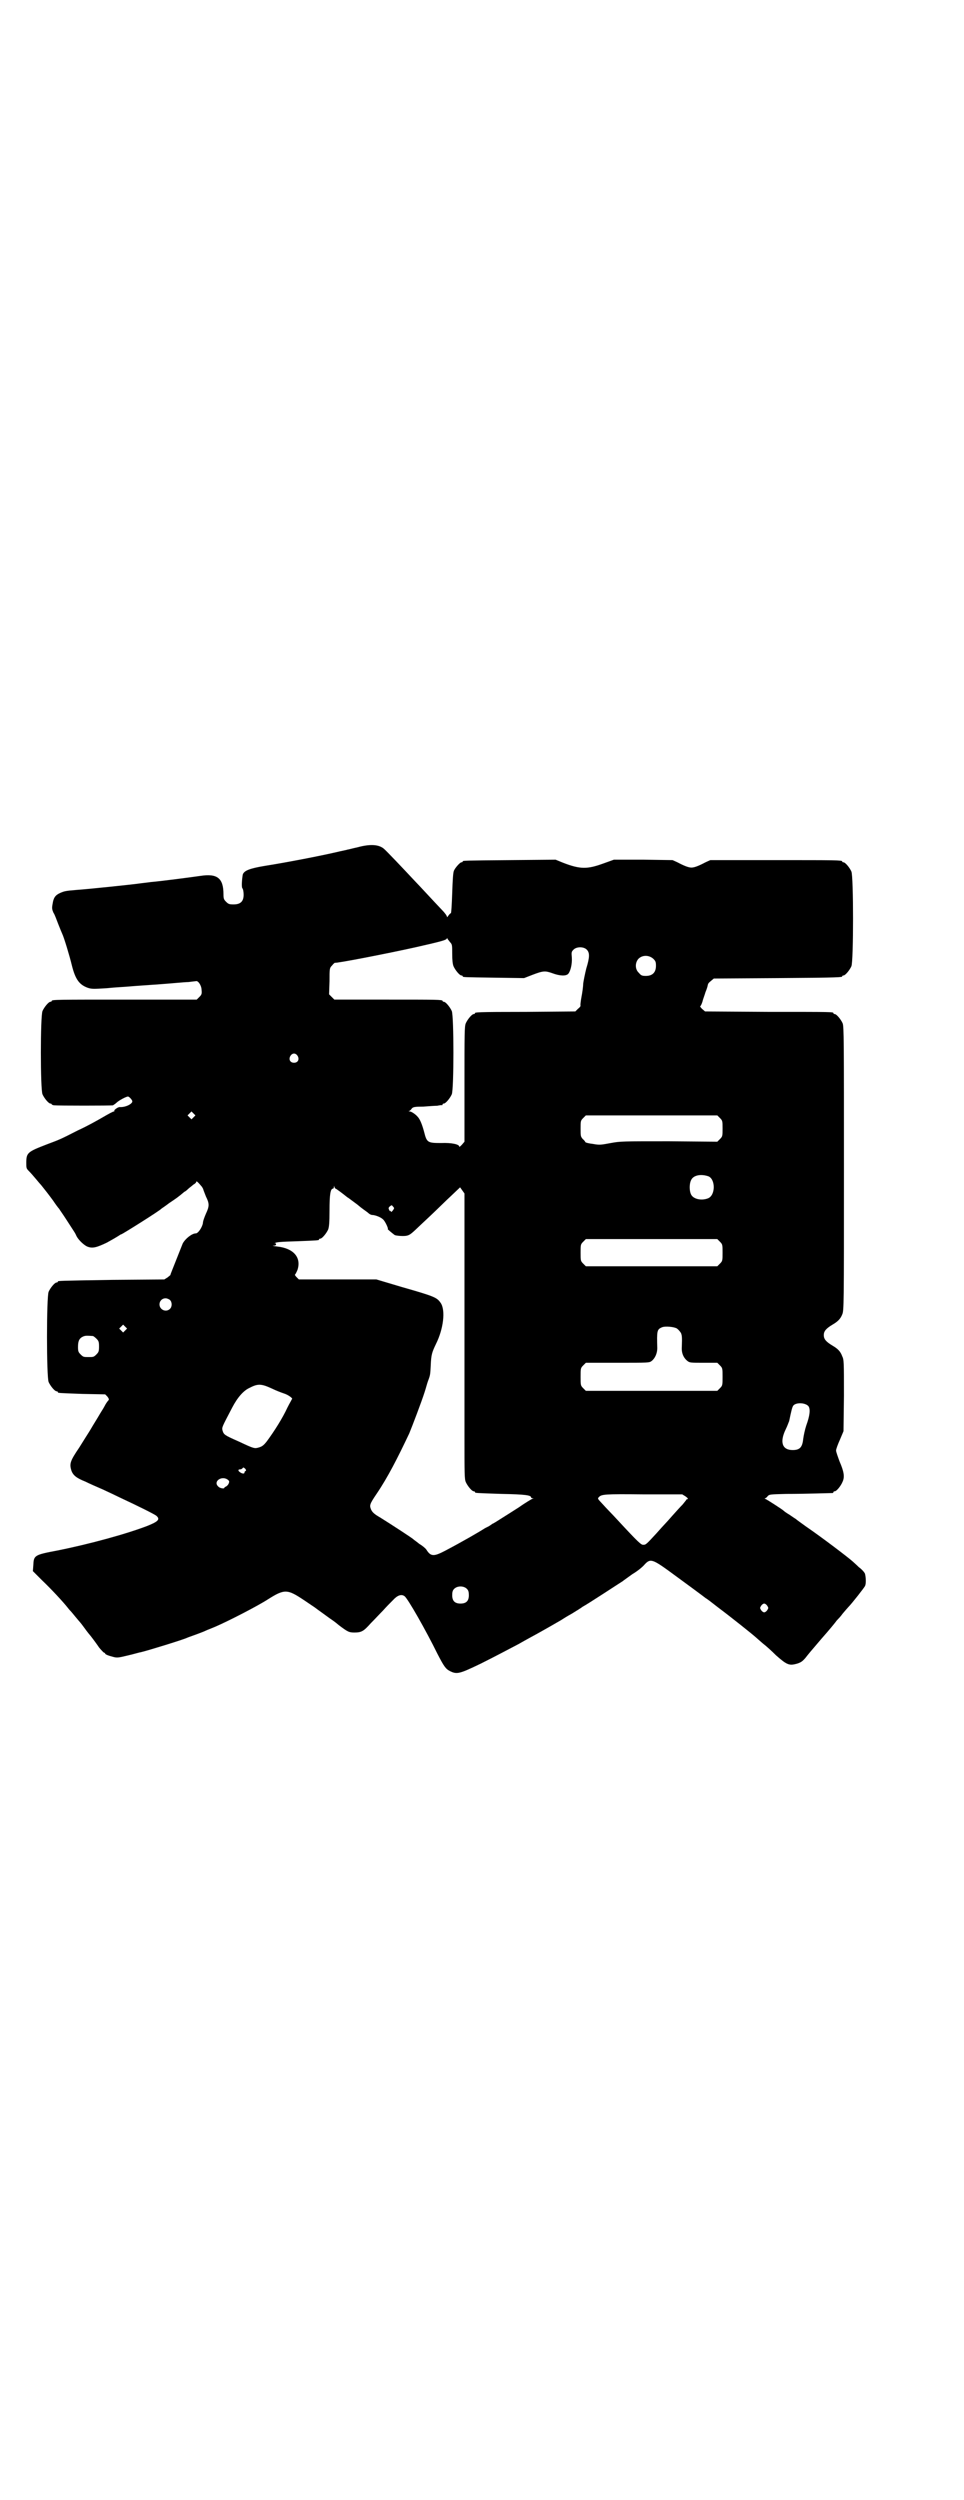 <?xml version="1.0" standalone="no"?>
<!DOCTYPE svg PUBLIC "-//W3C//DTD SVG 20010904//EN"
 "http://www.w3.org/TR/2001/REC-SVG-20010904/DTD/svg10.dtd">
<svg version="1.0" xmlns="http://www.w3.org/2000/svg"
 width="1100pt" height="2850pt" viewBox="0 0 1100 2850"
 preserveAspectRatio="xMidYMid meet">
<g transform="translate(0,2850) scale(0.5,-0.5)"
fill="#000000" stroke="none">
<path d="M815 3768 c-10 -2 -20 -5 -22 -5 -2 -1 -14 -3 -26 -6 -39 -9 -117
-24 -162 -31 -36 -6 -48 -11 -51 -20 -2 -12 -3 -28 -1 -31 2 -2 3 -9 3 -15 0
-15 -7 -22 -23 -22 -10 0 -12 1 -17 6 -5 5 -6 7 -6 17 0 37 -14 48 -53 42 -21
-3 -89 -12 -113 -14 -6 -1 -17 -2 -24 -3 -12 -2 -117 -13 -146 -15 -25 -2 -28
-3 -37 -7 -11 -5 -15 -11 -17 -25 -2 -10 -1 -13 2 -20 3 -4 7 -16 11 -26 4
-10 8 -20 9 -22 4 -8 17 -51 22 -72 8 -32 17 -44 36 -51 9 -3 13 -3 44 -1 18
2 42 3 52 4 10 1 42 3 69 5 28 2 57 5 65 5 8 1 16 2 17 2 5 2 13 -10 13 -20 1
-9 0 -11 -5 -16 l-6 -6 -160 0 c-157 0 -171 0 -171 -3 0 -1 -1 -2 -3 -2 -4 0
-14 -12 -18 -21 -5 -11 -5 -179 0 -190 4 -9 14 -21 18 -21 2 0 3 -1 3 -2 0 0
2 -2 6 -2 7 -1 130 -1 134 0 1 1 5 3 8 6 5 5 22 14 26 14 3 0 10 -8 10 -11 0
-6 -16 -14 -29 -13 -4 0 -14 -7 -12 -9 1 0 0 -1 -1 -1 -2 0 -13 -6 -25 -13
-12 -7 -37 -21 -57 -30 -43 -22 -42 -21 -71 -32 -44 -17 -47 -19 -47 -42 0
-12 0 -13 6 -19 4 -4 11 -12 16 -18 5 -6 10 -12 12 -14 8 -10 16 -20 27 -35 6
-9 12 -17 14 -19 1 -2 9 -13 16 -24 20 -31 20 -30 24 -39 5 -9 17 -20 24 -23
12 -5 22 -2 45 9 11 6 23 13 26 15 3 2 6 4 7 4 2 0 88 54 91 58 1 1 9 6 18 13
15 10 21 14 35 26 1 0 5 3 8 6 3 3 9 7 12 10 4 2 7 5 7 7 0 2 4 -1 13 -12 1
-2 3 -5 3 -6 0 -1 3 -8 6 -16 8 -16 8 -22 0 -39 -3 -7 -7 -17 -7 -22 -2 -10
-11 -23 -16 -23 -9 0 -24 -12 -30 -23 -3 -8 -28 -70 -28 -71 1 -1 -3 -3 -6 -6
l-8 -5 -119 -1 c-123 -2 -124 -2 -124 -4 0 -1 -1 -2 -3 -2 -4 0 -14 -12 -18
-21 -5 -11 -5 -195 0 -206 4 -9 14 -21 18 -21 2 0 3 -1 3 -2 0 -2 1 -2 56 -4
l52 -1 5 -5 c3 -4 4 -6 3 -8 -2 -2 -6 -7 -10 -15 -1 -2 -4 -7 -6 -10 -2 -3 -6
-10 -9 -15 -3 -5 -8 -13 -11 -18 -3 -5 -7 -12 -9 -15 -2 -3 -12 -19 -22 -35
-21 -31 -23 -37 -18 -53 4 -11 12 -17 32 -25 8 -4 26 -12 40 -18 13 -6 30 -14
38 -18 43 -20 81 -39 84 -42 9 -8 4 -13 -21 -23 -47 -18 -130 -41 -205 -56
-53 -10 -54 -11 -55 -34 l-1 -13 21 -21 c21 -20 48 -49 59 -63 3 -4 6 -7 7 -8
1 -1 5 -6 10 -12 5 -6 10 -12 11 -13 1 -1 4 -5 7 -9 3 -4 10 -14 17 -22 7 -9
15 -20 19 -26 4 -5 9 -10 10 -11 2 -1 4 -2 4 -3 0 -2 8 -5 20 -8 8 -2 12 -1
33 4 13 3 26 7 28 7 17 4 98 29 106 33 2 1 11 4 19 7 8 3 19 7 23 9 4 2 15 6
24 10 30 13 96 47 119 62 38 24 44 23 83 -3 13 -9 24 -16 25 -17 1 -1 25 -18
33 -24 3 -2 12 -8 20 -15 21 -16 24 -17 36 -17 16 0 21 3 37 21 9 9 21 22 28
29 7 8 17 18 23 24 10 11 19 14 26 9 7 -4 50 -80 75 -131 15 -29 19 -35 29
-40 16 -8 22 -6 70 17 38 19 62 32 87 45 5 3 16 9 25 14 13 7 33 18 71 40 3 2
14 9 25 15 10 6 21 13 25 16 10 5 86 55 91 58 1 1 11 8 22 16 12 7 24 17 28
22 14 15 18 13 71 -26 18 -13 64 -47 69 -51 1 0 14 -10 28 -21 32 -24 77 -60
86 -68 1 -1 8 -7 16 -14 8 -6 21 -18 30 -27 25 -22 30 -24 48 -19 9 3 12 5 19
13 7 9 12 15 36 43 22 25 29 34 33 39 2 3 4 5 5 6 1 1 6 6 11 13 6 7 11 13 13
15 8 8 37 45 38 48 3 5 2 21 0 28 -1 3 -7 10 -14 15 -6 6 -12 11 -14 13 -10 9
-69 54 -107 80 -11 8 -21 15 -23 17 -2 1 -9 6 -15 10 -7 4 -12 8 -13 9 -3 3
-36 24 -40 26 -3 1 -4 2 -2 2 1 0 4 2 6 5 4 4 5 4 42 5 45 0 102 2 106 2 1 0
2 1 2 2 0 1 1 2 3 2 4 0 14 12 18 22 5 11 3 23 -7 46 -4 11 -8 22 -8 25 0 3 4
14 9 25 l8 19 1 81 c0 77 0 82 -4 90 -4 11 -10 17 -22 24 -15 9 -20 15 -20 24
0 9 5 15 20 24 12 7 18 13 22 23 4 9 4 19 4 333 0 291 0 324 -3 331 -4 9 -14
21 -18 21 -2 0 -3 1 -3 2 0 3 -1 3 -149 3 l-144 1 -7 6 c-3 3 -5 6 -4 6 1 0 3
4 5 10 1 5 5 15 7 22 3 7 5 14 5 15 1 5 2 6 8 11 l6 5 144 1 c148 1 149 2 149
4 0 1 1 2 3 2 4 0 14 12 18 21 5 11 5 205 0 216 -4 9 -14 21 -18 21 -2 0 -3 1
-3 2 0 3 -14 3 -156 3 l-145 0 -11 -5 c-17 -9 -26 -12 -32 -12 -6 0 -15 3 -32
12 l-11 5 -67 1 -67 0 -25 -9 c-36 -13 -52 -13 -91 2 l-17 7 -104 -1 c-106 -1
-108 -1 -108 -3 0 -1 -1 -2 -3 -2 -3 0 -14 -12 -17 -19 -2 -4 -3 -21 -4 -51
-1 -28 -2 -45 -3 -46 -1 0 -4 -3 -6 -6 -2 -3 -3 -4 -3 -2 0 2 -5 9 -11 15 -21
22 -54 58 -61 65 -29 31 -66 70 -72 75 -12 10 -32 11 -61 3z m212 -216 c5 -5
5 -7 5 -26 0 -15 1 -24 3 -29 4 -9 14 -21 18 -21 2 0 3 -1 3 -2 0 -2 2 -2 72
-3 l68 -1 18 7 c26 10 30 10 47 4 16 -6 31 -7 36 -1 5 6 9 22 8 37 -1 12 -1
13 4 18 7 7 23 7 30 0 7 -7 7 -17 -1 -43 -3 -12 -6 -27 -7 -34 0 -6 -2 -21 -4
-31 -2 -11 -3 -20 -2 -20 0 -1 -2 -4 -6 -7 l-6 -6 -112 -1 c-116 0 -117 -1
-117 -3 0 -1 -1 -2 -3 -2 -4 0 -14 -12 -18 -21 -3 -7 -3 -23 -3 -139 l0 -131
-6 -7 c-3 -3 -6 -6 -6 -4 0 5 -17 9 -41 8 -31 0 -33 1 -39 25 -4 15 -9 29 -15
35 -4 5 -14 12 -18 12 -3 0 -3 1 -1 1 2 1 4 3 6 6 3 3 6 4 26 4 13 1 27 2 32
2 5 1 10 2 11 1 0 0 1 1 1 2 0 1 1 2 3 2 4 0 14 12 18 21 5 11 5 179 0 190 -4
9 -14 21 -18 21 -2 0 -3 1 -3 2 0 3 -13 3 -129 3 l-118 0 -6 6 -6 6 1 30 c0
29 0 30 6 36 3 4 6 6 6 6 2 -2 120 21 183 35 62 14 73 17 73 21 0 1 1 1 1 -1
1 -2 4 -5 6 -8z m464 -38 c5 -5 6 -7 6 -16 0 -15 -8 -23 -23 -23 -9 0 -11 1
-16 7 -9 8 -9 23 -1 32 9 9 24 9 34 0z m-812 -221 c5 -8 1 -16 -8 -16 -9 0
-13 8 -8 16 2 3 5 5 8 5 3 0 6 -2 8 -5z m-237 -140 l-5 -5 -4 4 -5 5 4 4 5 5
4 -4 5 -5 -4 -4z m1201 -2 c6 -6 6 -7 6 -24 0 -17 0 -18 -6 -24 l-6 -6 -110 1
c-107 0 -111 0 -133 -4 -22 -4 -25 -5 -41 -2 -9 1 -17 3 -17 4 0 0 -2 4 -6 7
-5 6 -5 7 -5 24 0 17 0 18 6 24 l6 6 150 0 150 0 6 -6z m-26 -133 c16 -7 16
-43 -1 -50 -15 -6 -34 -2 -39 9 -4 8 -4 24 0 32 5 12 23 15 40 9z m-851 -28
c1 0 16 -11 27 -20 1 0 7 -5 14 -10 7 -5 12 -9 13 -10 1 -1 5 -4 9 -7 4 -3 10
-7 12 -9 2 -2 6 -4 8 -4 7 0 20 -5 25 -10 5 -4 13 -22 11 -22 -2 0 12 -11 16
-14 3 -1 11 -2 18 -2 13 0 16 2 29 14 3 3 18 17 34 32 16 15 37 36 48 46 l20
19 5 -7 5 -7 0 -228 c0 -125 0 -272 0 -325 0 -87 0 -98 3 -105 4 -9 14 -21 18
-21 2 0 3 -1 3 -2 0 -2 1 -2 61 -4 54 -1 67 -3 67 -8 0 -1 2 -2 4 -2 2 0 2 -1
-1 -1 -2 -1 -16 -9 -30 -19 -14 -9 -33 -21 -41 -26 -8 -5 -17 -11 -20 -12 -3
-2 -7 -5 -9 -6 -2 -1 -6 -3 -8 -4 -14 -9 -52 -31 -92 -52 -25 -13 -32 -13 -42
3 -2 3 -9 9 -16 13 -6 5 -12 9 -13 10 -1 2 -52 35 -76 50 -14 8 -18 12 -21 18
-4 10 -4 12 13 37 25 37 47 80 74 137 7 17 28 72 35 94 3 9 6 21 8 26 5 13 5
15 6 35 1 25 3 30 12 49 17 34 22 76 11 93 -9 13 -13 15 -90 37 l-57 17 -88 0
-89 0 -5 5 c-3 3 -4 5 -4 6 1 0 4 6 6 11 9 28 -9 49 -46 53 -9 1 -13 2 -9 2 4
0 6 1 6 3 0 2 -1 3 -2 2 -2 -1 -2 -1 0 1 2 2 13 3 49 4 50 2 51 2 51 4 0 1 1
2 3 2 4 0 14 12 18 21 2 6 3 15 3 43 0 36 2 50 8 50 1 0 2 2 2 4 0 3 1 3 1 0
1 -2 2 -4 3 -4z m131 -41 c3 -3 3 -4 0 -8 -3 -4 -4 -5 -5 -3 -1 2 -2 2 -2 1 0
-1 -1 0 -2 3 -2 3 -1 5 1 7 5 4 5 4 8 0z m746 -80 c6 -6 6 -7 6 -25 0 -18 0
-19 -6 -25 l-6 -6 -150 0 -150 0 -6 6 c-6 6 -6 7 -6 25 0 18 0 19 6 25 l6 6
150 0 150 0 6 -6z m-1255 -133 c5 -5 5 -15 0 -20 -9 -9 -24 -2 -24 10 0 8 6
14 14 14 3 0 8 -2 10 -4z m-102 -69 l-5 -5 -4 4 -5 5 4 4 5 5 4 -4 5 -5 -4 -4z
m1259 4 c4 -3 7 -7 9 -10 2 -5 3 -8 2 -32 -1 -14 4 -25 13 -32 5 -4 8 -4 37
-4 l31 0 6 -6 c6 -6 6 -7 6 -26 0 -19 0 -20 -6 -26 l-6 -6 -150 0 -150 0 -6 6
c-6 6 -6 7 -6 26 0 19 0 20 6 26 l6 6 72 0 c71 0 73 0 78 4 8 6 13 18 13 29
-1 40 -1 43 11 48 7 3 28 1 34 -3z m-1333 -17 c1 0 5 -3 8 -6 5 -5 6 -7 6 -18
0 -11 -1 -13 -6 -18 -6 -6 -7 -6 -18 -6 -11 0 -12 0 -18 6 -5 5 -6 7 -6 17 0
14 3 20 12 24 5 2 8 2 22 1z m409 -120 c8 -4 21 -9 27 -11 10 -3 22 -12 18
-13 0 -1 -5 -9 -10 -19 -11 -24 -30 -54 -47 -77 -7 -9 -11 -12 -18 -14 -10 -3
-11 -3 -45 13 -34 15 -35 16 -38 25 -2 8 -2 7 22 53 12 23 26 39 40 45 19 10
27 9 51 -2z m1224 -40 c5 -7 3 -22 -5 -44 -3 -9 -6 -23 -7 -31 -2 -19 -8 -25
-24 -25 -24 0 -30 18 -16 47 4 8 7 17 8 19 5 24 7 33 10 36 7 7 27 6 34 -2z
m-1285 -143 c2 -3 2 -4 0 -5 -1 0 -2 -2 -2 -3 0 -4 -6 -3 -11 1 -4 3 -4 6 1 6
2 0 4 1 5 2 2 3 3 3 7 -1z m-41 -24 c4 -3 5 -4 3 -9 -1 -3 -4 -6 -6 -7 -2 -1
-4 -2 -4 -3 0 -3 -11 -1 -14 3 -12 11 7 25 21 16z m1046 -39 c4 -3 6 -5 4 -6
-2 0 -3 -1 -3 -2 0 0 -4 -5 -8 -10 -5 -5 -15 -16 -23 -25 -7 -8 -15 -17 -18
-20 -2 -2 -11 -12 -19 -21 -23 -25 -24 -26 -30 -26 -5 0 -10 4 -60 58 -10 11
-25 26 -32 34 -12 13 -13 13 -9 17 6 6 12 7 101 6 l89 0 8 -5z m-499 -211 c3
-3 4 -7 4 -14 0 -13 -6 -19 -19 -19 -13 0 -19 6 -19 19 0 7 1 11 4 14 7 8 23
8 30 0z m685 -38 c3 -5 3 -5 0 -10 -2 -3 -5 -5 -7 -5 -2 0 -5 2 -7 5 -3 5 -3
5 0 10 2 3 5 5 7 5 2 0 5 -2 7 -5z"/>
</g>
</svg>
